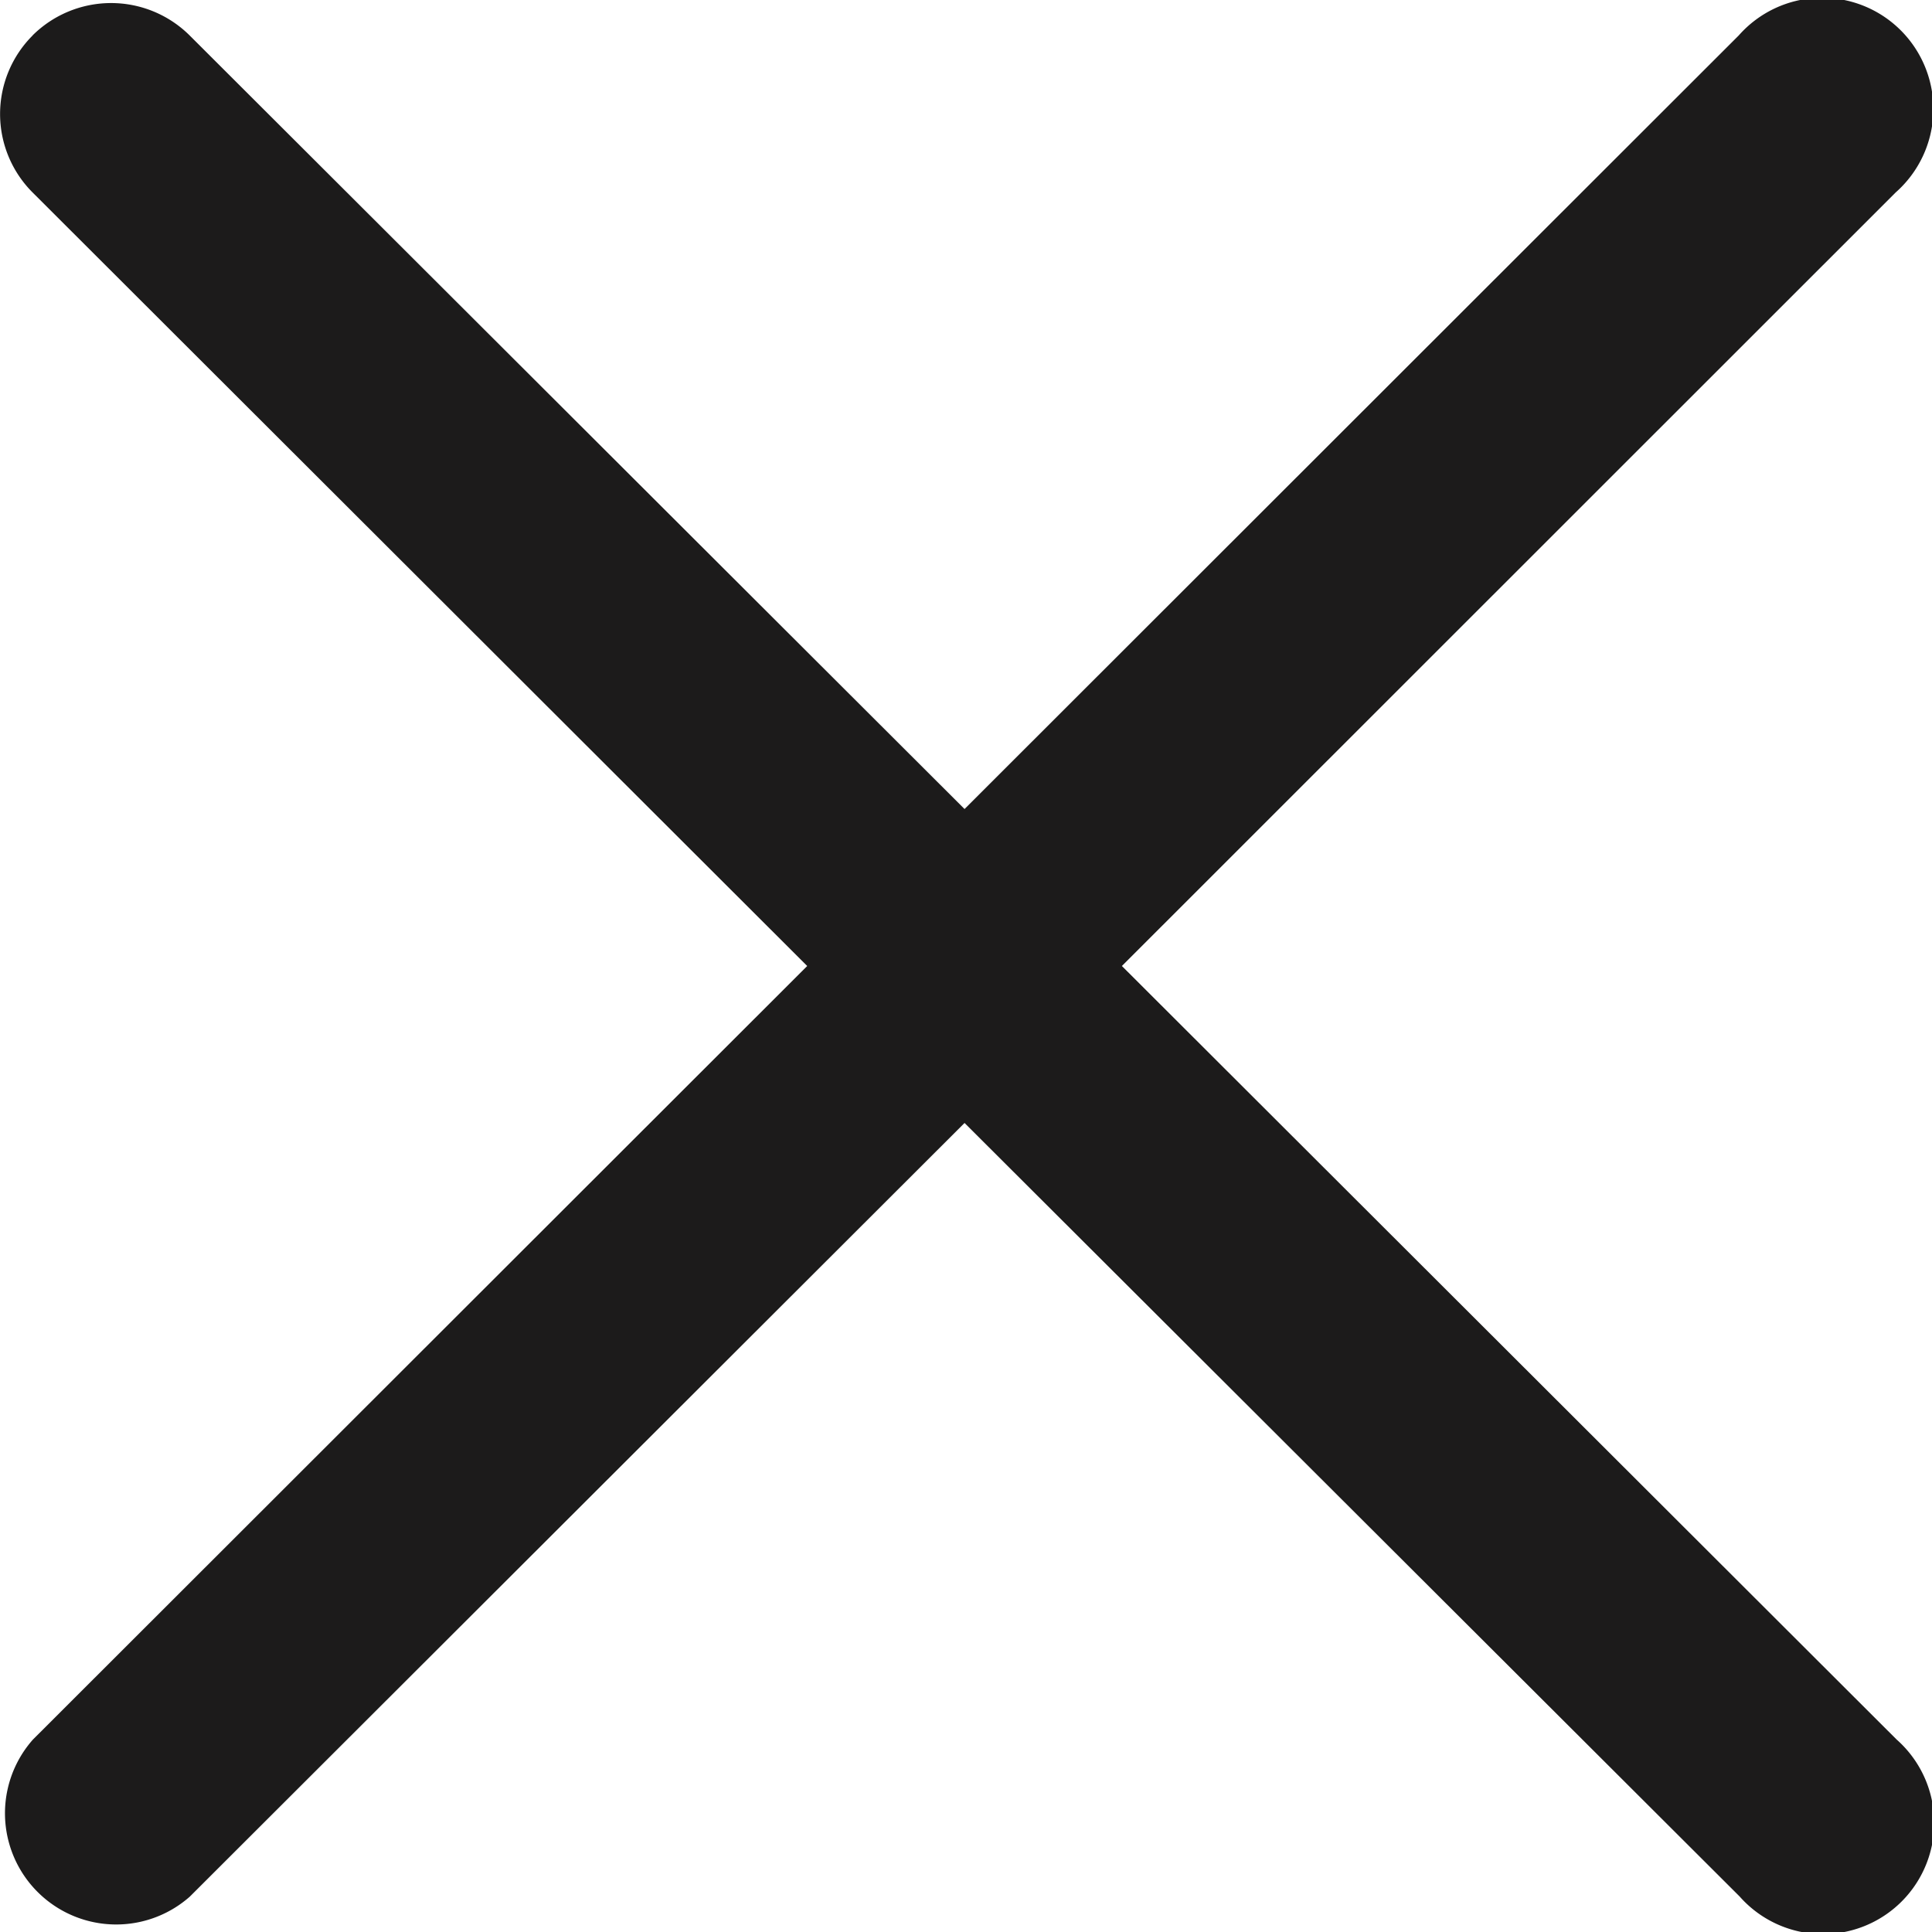 <svg xmlns="http://www.w3.org/2000/svg" width="16" height="16" viewBox="0 0 16 16">
  <g id="Group_371" data-name="Group 371" transform="translate(-331.639 -94.639)">
    <g id="octicon:x-24" transform="translate(331.639 94.639)">
      <path id="Vector" d="M.27.293a.923.923,0,0,1,1.3,0L7.988,6.7,14.4.293a.921.921,0,1,1,1.3,1.3L9.291,8l6.416,6.406a.921.921,0,1,1-1.3,1.3L7.988,9.3,1.572,15.707a.921.921,0,0,1-1.3-1.3L6.685,8,.27,1.594a.919.919,0,0,1,0-1.3Z" transform="translate(0 0)" fill="#1c1b1b"/>
    </g>
  </g>
</svg>
